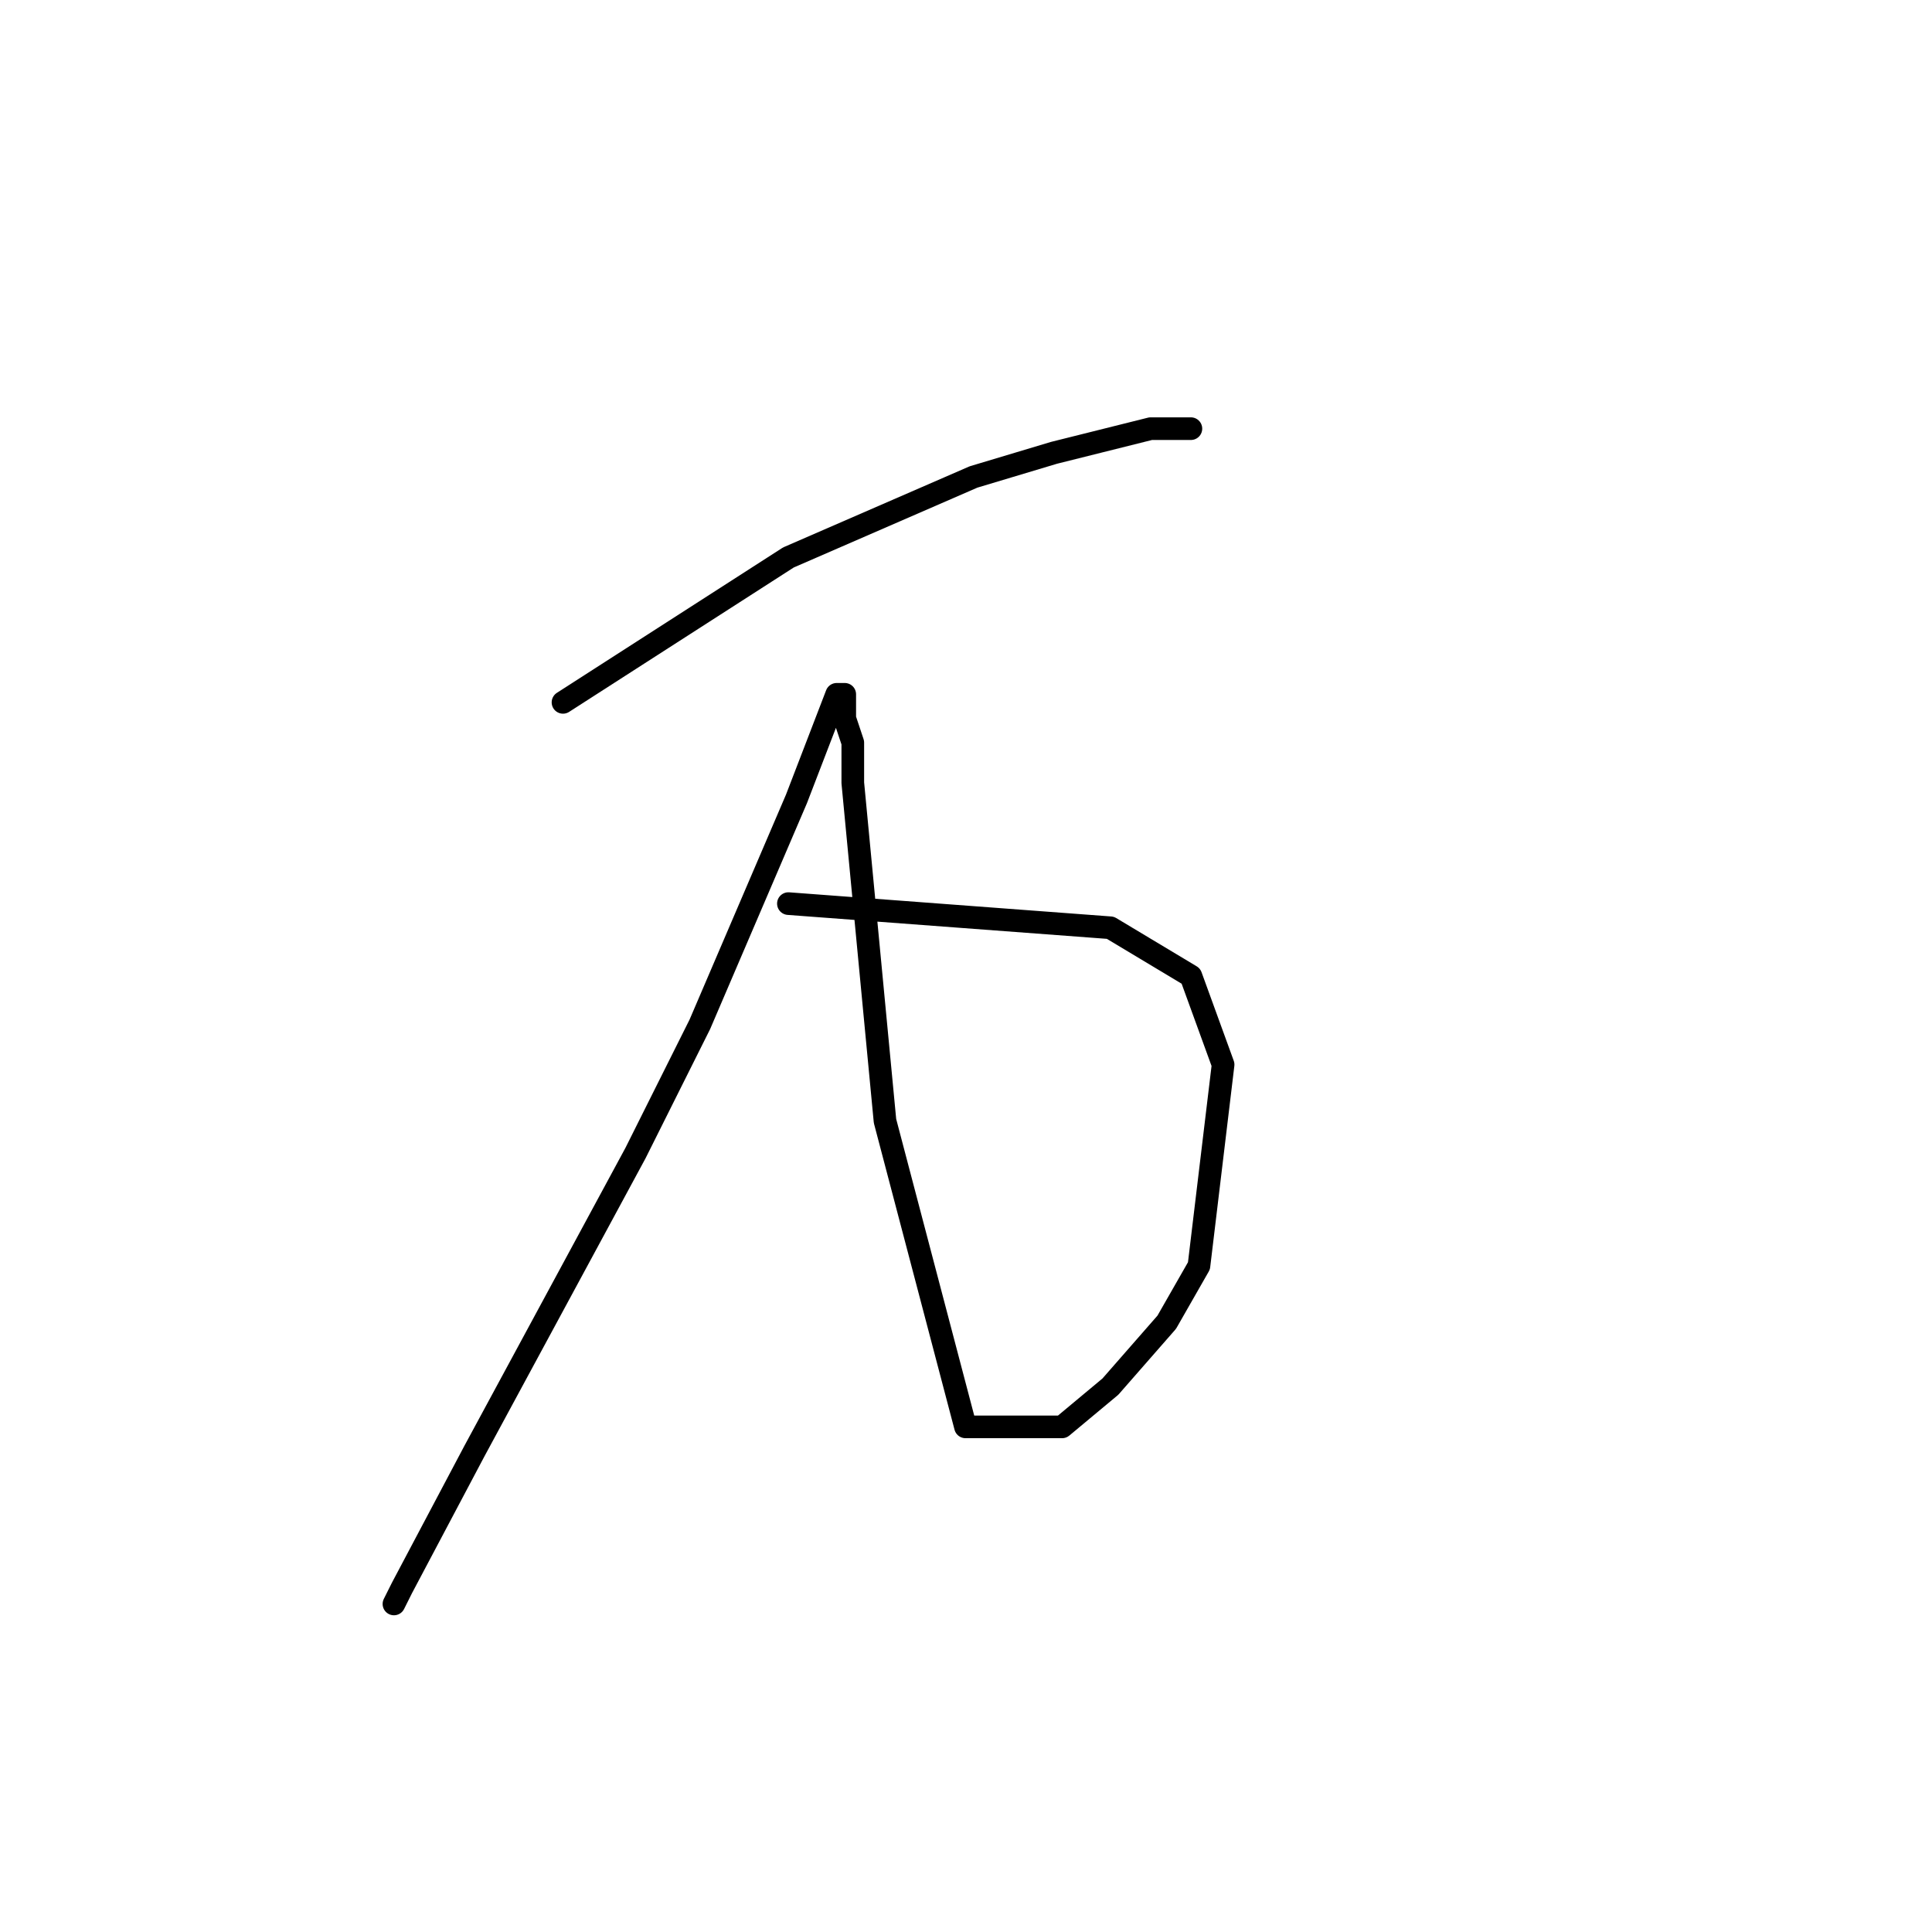 <?xml version="1.0" standalone="no"?>
    <svg width="256" height="256" xmlns="http://www.w3.org/2000/svg" version="1.1">
    <polyline stroke="black" stroke-width="3" stroke-linecap="round" fill="transparent" stroke-linejoin="round" points="74.6 93.067 104.467 73.867 129 63.2 139.667 60 152.467 56.8 157.8 56.8 157.8 56.8 " />
        <polyline stroke="black" stroke-width="3" stroke-linecap="round" fill="transparent" stroke-linejoin="round" points="104.467 119.733 147.133 122.933 157.8 129.333 162.067 141.067 158.867 167.733 154.6 175.2 147.133 183.733 140.733 189.067 127.933 189.067 117.267 148.533 113 103.733 113 98.4 111.933 95.2 111.933 92 110.867 92 105.533 105.867 92.733 135.733 84.2 152.8 62.867 192.267 53.267 210.4 52.2 212.533 52.2 212.533 " />
        </svg>